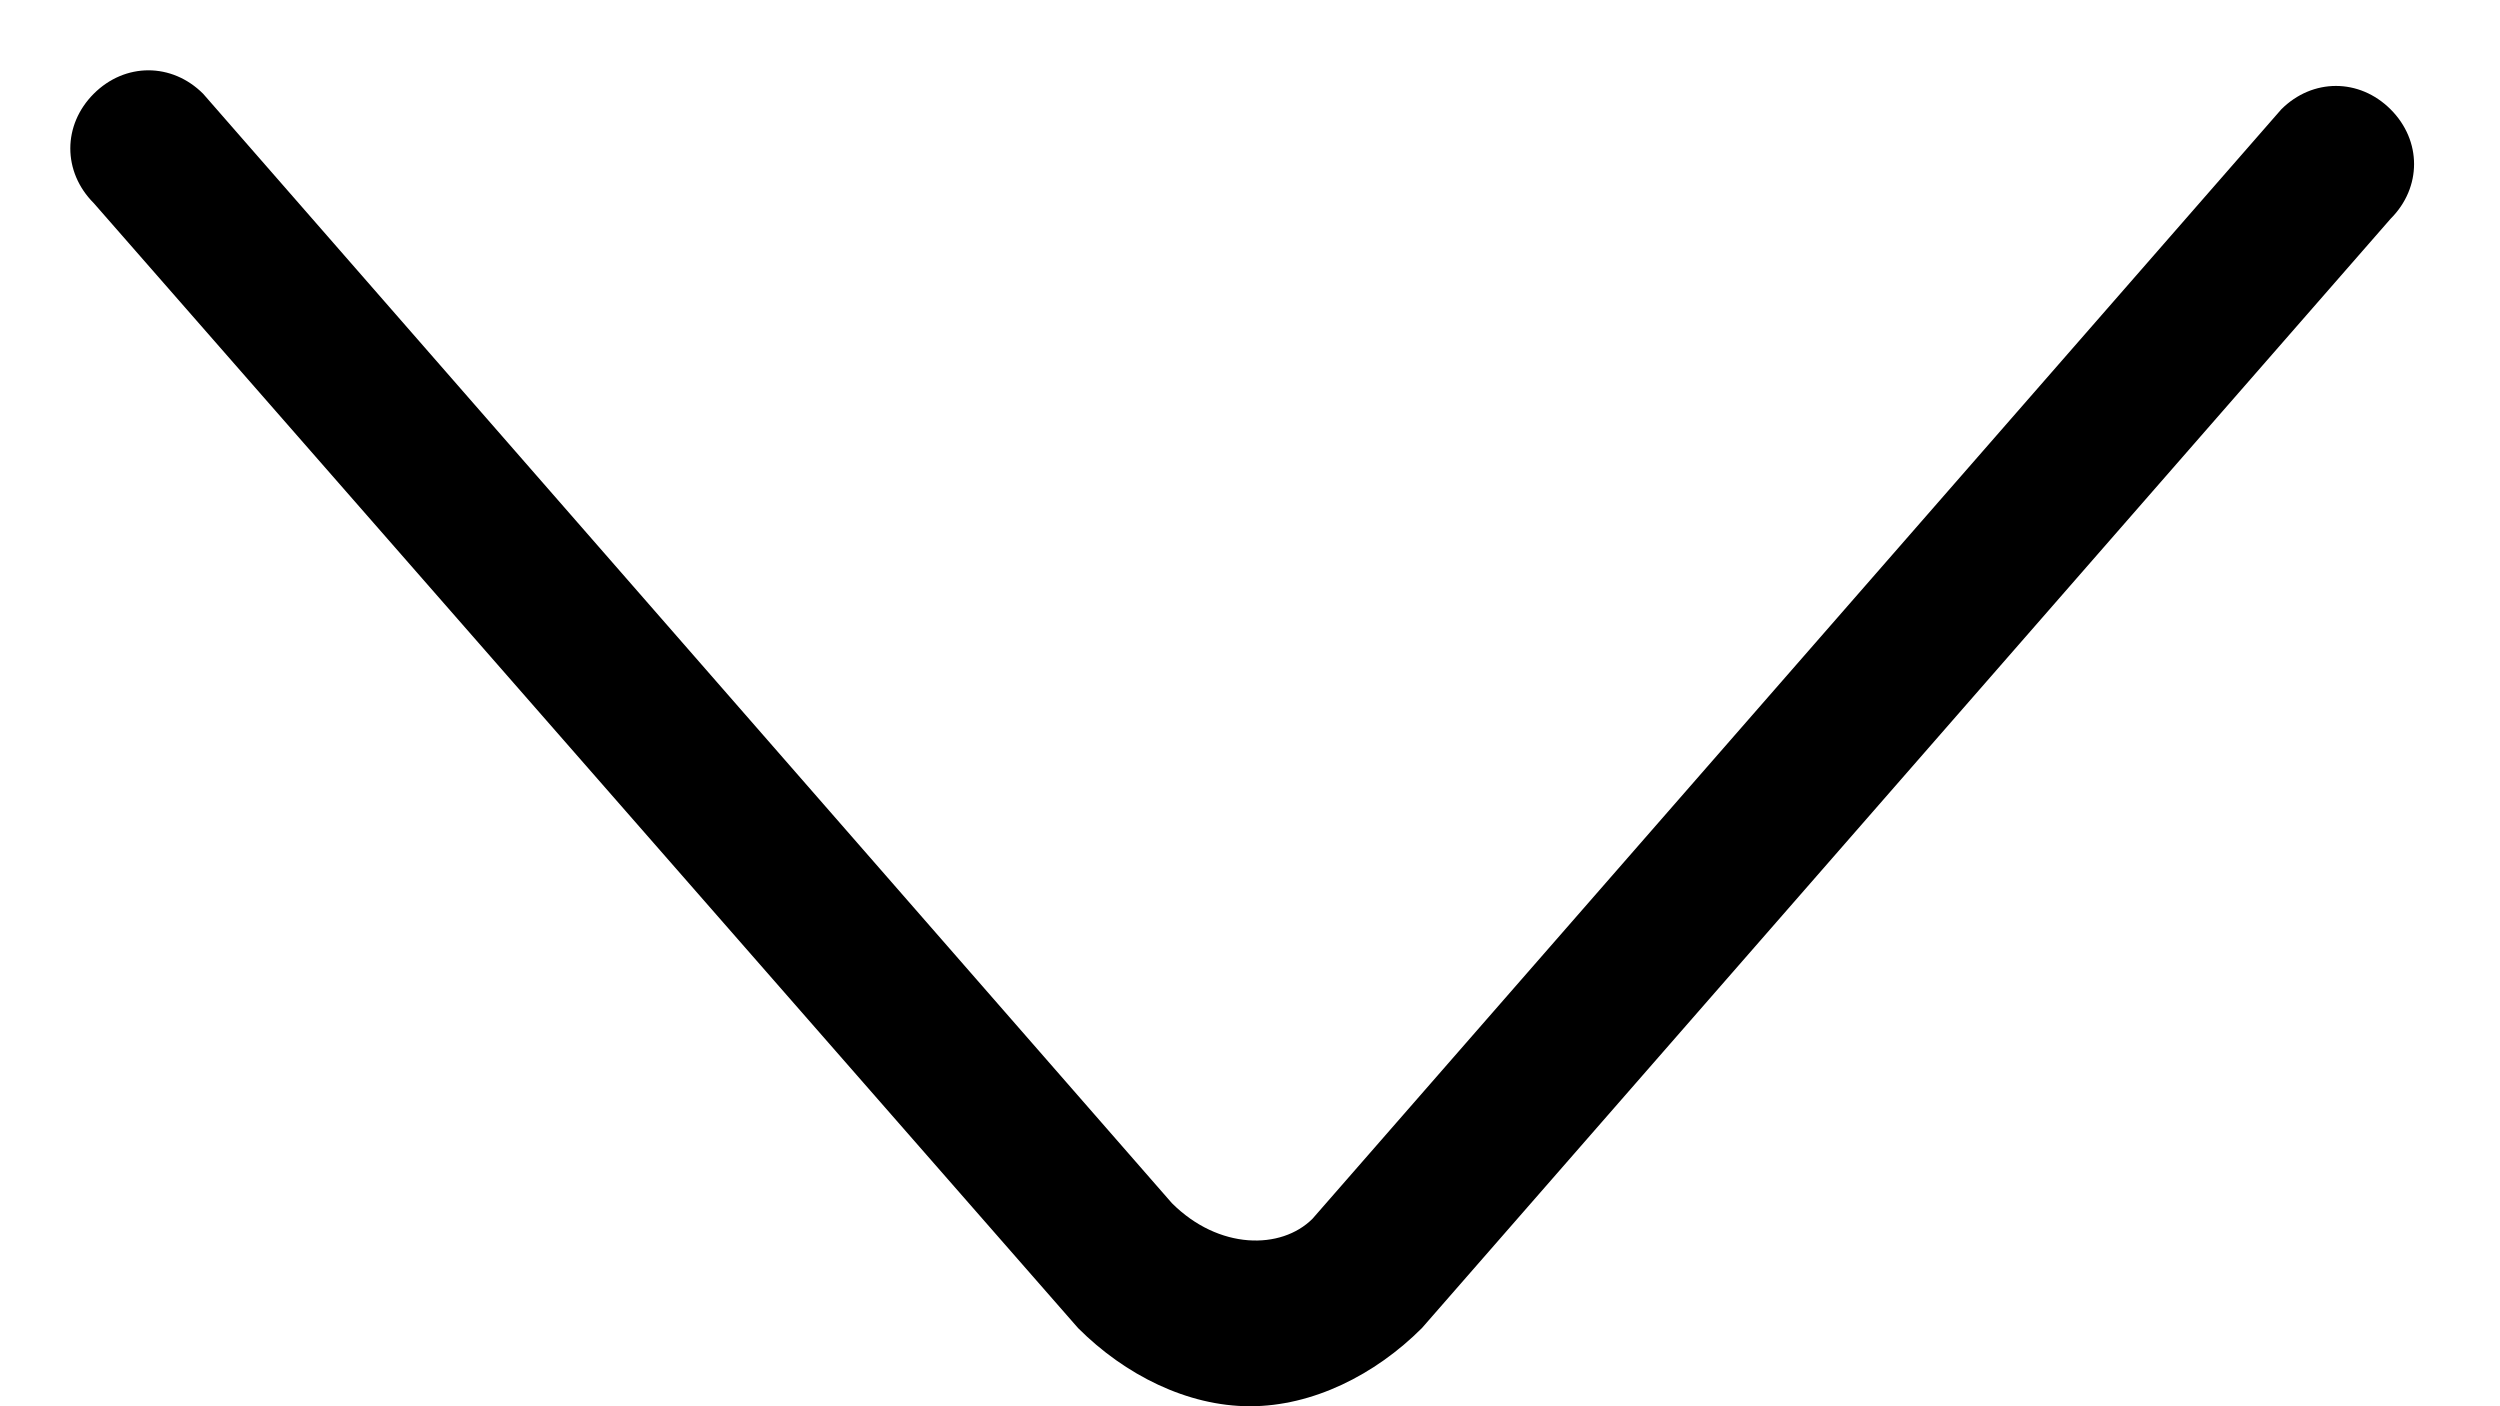 <?xml version="1.0" encoding="utf-8"?>
<!-- Generator: Adobe Illustrator 27.9.0, SVG Export Plug-In . SVG Version: 6.00 Build 0)  -->
<svg version="1.1" id="Слой_1" xmlns="http://www.w3.org/2000/svg" xmlns:xlink="http://www.w3.org/1999/xlink" x="0px" y="0px"
	 viewBox="0 0 16 9" style="enable-background:new 0 0 16 9;" xml:space="preserve">
<path d="M8,9C7.6,9,7.2,8.8,6.9,8.5L0.6,1.3c-0.2-0.2-0.2-0.5,0-0.7c0.2-0.2,0.5-0.2,0.7,0l6.2,7.1C7.8,8,8.2,8,8.4,7.8l6.2-7.1
	c0.2-0.2,0.5-0.2,0.7,0c0.2,0.2,0.2,0.5,0,0.7L9.1,8.5C8.8,8.8,8.4,9,8,9z"/>
</svg>
